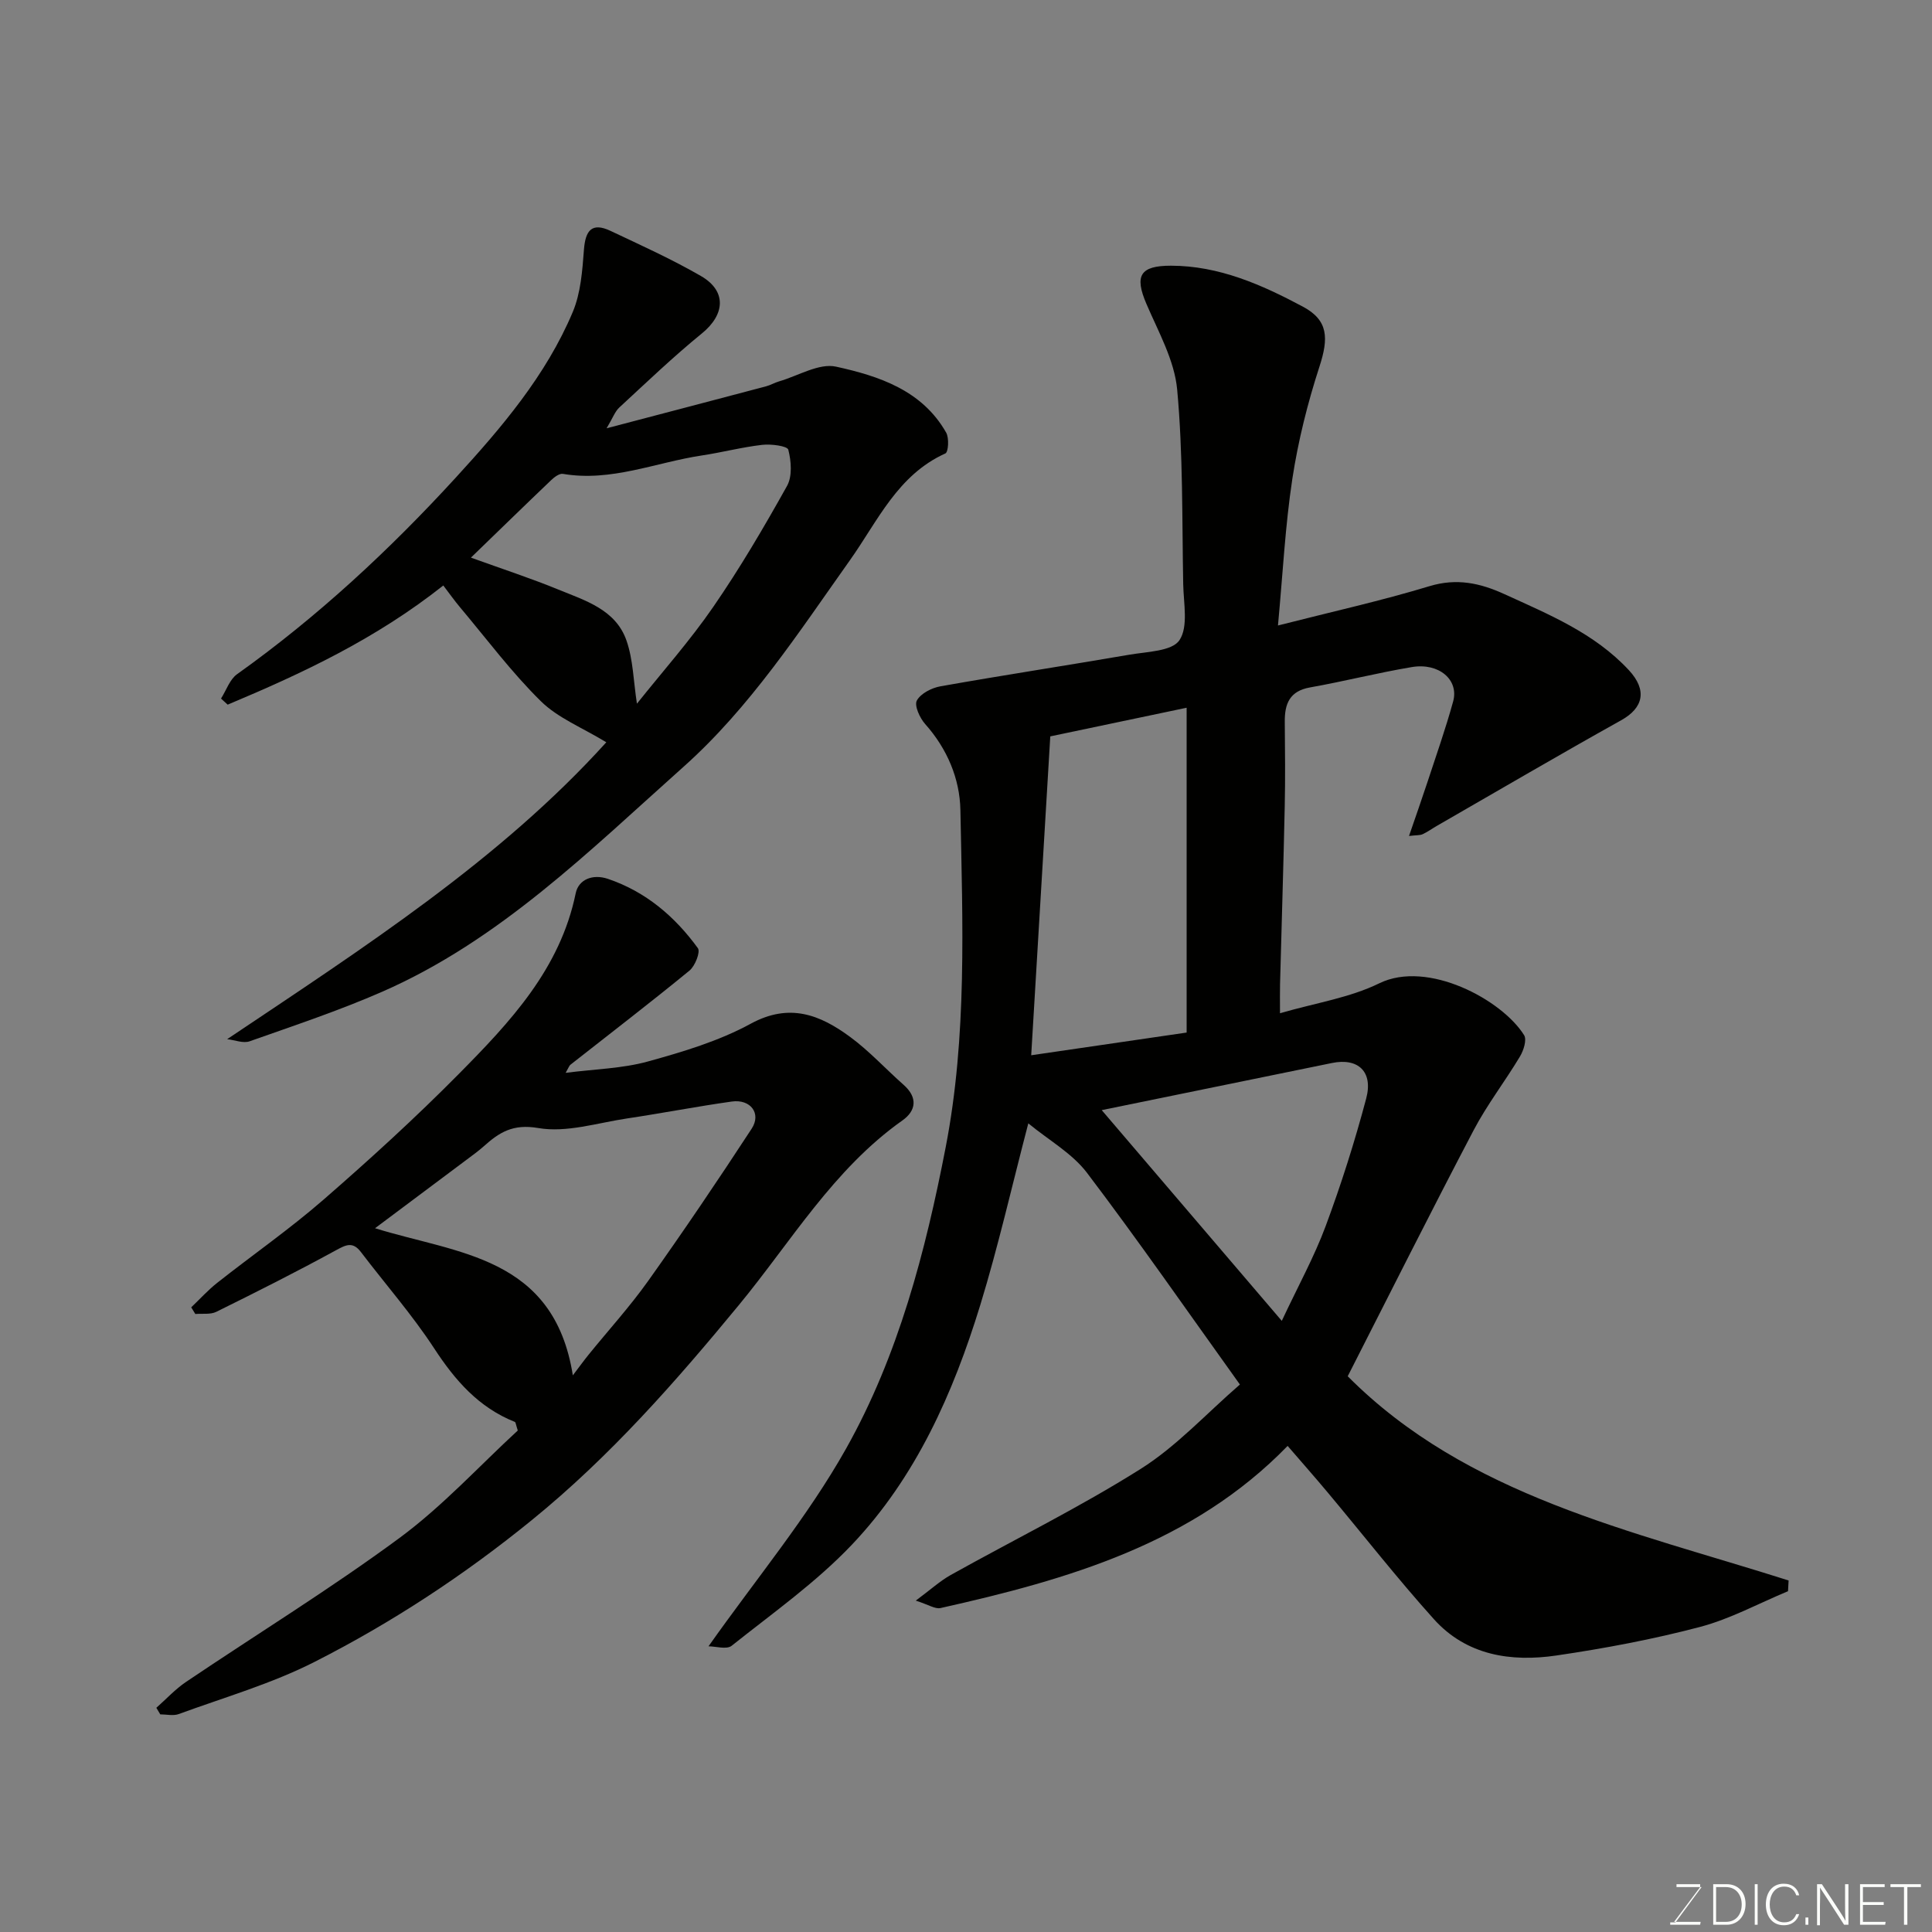 <svg enable-background="new 0 0 400 400" viewBox="0 0 400 400" xmlns="http://www.w3.org/2000/svg"><rect x="0" y="0" width="400" height="400" fill="#808080" stroke="none"/><path d="m146.69 340.85c9.96-14.11 20.55-26.8 28.5-40.96 10.81-19.25 16.42-40.76 20.6-62.35 4.46-23.03 3.5-46.51 3.05-69.84-.13-6.49-2.73-12.67-7.29-17.79-1.12-1.25-2.29-3.83-1.73-4.87.8-1.47 3.09-2.63 4.91-2.95 13.01-2.31 26.07-4.3 39.09-6.54 3.64-.63 8.81-.7 10.36-2.99 1.89-2.79.86-7.67.79-11.64-.25-13.43-.02-26.92-1.25-40.27-.56-6.06-3.89-11.95-6.37-17.74-2.49-5.82-1.35-7.9 5.08-7.9 9.96.01 18.81 3.94 27.3 8.47 5.32 2.83 5.36 6.55 3.44 12.45-2.45 7.54-4.4 15.34-5.6 23.18-1.48 9.71-1.97 19.57-2.98 30.39 11.09-2.83 21.34-5.1 31.37-8.14 5.64-1.71 10.5-.64 15.47 1.63 9.23 4.22 18.69 8.09 25.81 15.76 3.83 4.13 3.03 7.8-1.59 10.37-12.8 7.14-25.44 14.55-38.15 21.86-.99.57-1.92 1.25-2.95 1.73-.56.26-1.27.18-2.83.37 1.38-4.02 2.64-7.58 3.82-11.16 1.82-5.55 3.77-11.07 5.32-16.7 1.23-4.48-2.95-8.05-8.55-7.11-7.06 1.18-14.01 2.96-21.06 4.21-4.28.75-5.29 3.42-5.25 7.16.05 5.83.12 11.67-.01 17.49-.26 12.27-.65 24.53-.97 36.8-.04 1.64-.01 3.28-.01 6.01 7.33-2.13 14.41-3.19 20.54-6.19 10.02-4.91 25.43 3.4 30 10.73.59.95-.1 3.16-.85 4.4-3.09 5.17-6.82 9.98-9.61 15.3-8.86 16.88-17.4 33.93-26.06 50.92 24.68 24.82 58.75 31.94 91.28 42.28-.04.74-.08 1.48-.12 2.22-6.06 2.52-11.94 5.74-18.23 7.4-9.75 2.57-19.72 4.44-29.7 5.91-9.43 1.39-18.64-.01-25.4-7.53-7.57-8.42-14.56-17.36-21.83-26.05-2.73-3.27-5.55-6.46-8.44-9.81-19.65 20.22-45.42 27.65-71.86 33.57-1.12.25-2.52-.71-5.13-1.54 3.13-2.32 5.03-4.07 7.23-5.3 13.11-7.32 26.64-13.97 39.32-21.96 7.44-4.68 13.57-11.43 20.56-17.48-10.8-15.06-20.93-29.68-31.66-43.83-3.06-4.03-7.88-6.73-12.15-10.24-3.39 12.95-6.21 25.43-9.95 37.63-5.6 18.23-13.32 35.65-26.6 49.63-7.42 7.81-16.4 14.15-24.88 20.91-1.05.81-3.33.1-4.78.1zm66.81-122.37c11.46-1.68 21.85-3.19 32.18-4.7 0-22.48 0-44.53 0-67.25-9.45 1.99-18.46 3.88-28.23 5.93-1.3 21.78-2.59 43.41-3.95 66.02zm51.88 54.99c3.43-7.31 6.73-13.28 9.08-19.61 3.22-8.66 6.03-17.51 8.4-26.44 1.48-5.58-1.72-8.44-7.07-7.34-16.03 3.29-32.06 6.56-47.69 9.76 11.93 13.96 24.16 28.28 37.28 43.63z" fill="#010100"/><path d="m39.59 270.67c1.79-1.7 3.46-3.56 5.39-5.08 7.32-5.78 15-11.12 22.02-17.23 9.61-8.36 19.04-16.96 27.99-26.01 10.6-10.72 20.98-21.72 24.2-37.4.6-2.9 3.55-4.04 6.65-3 7.85 2.65 13.88 7.8 18.65 14.36.56.77-.58 3.69-1.74 4.64-8.1 6.64-16.42 13.02-24.66 19.5-.23.18-.33.54-.98 1.67 6.06-.78 11.71-.89 16.99-2.34 7.29-2.01 14.74-4.24 21.33-7.83 8.04-4.38 14.38-1.84 20.6 2.75 3.97 2.92 7.35 6.63 11.06 9.91 2.94 2.6 2.61 5.34-.25 7.36-14.29 10.11-23.03 25.08-33.85 38.21-13.13 15.93-26.65 31.33-42.81 44.48-14.05 11.44-29.02 21.27-45.04 29.41-8.91 4.53-18.7 7.35-28.14 10.81-1.13.41-2.54.06-3.82.06-.27-.45-.54-.91-.81-1.36 2.04-1.8 3.91-3.85 6.15-5.36 14.73-9.94 29.91-19.27 44.2-29.81 8.93-6.59 16.55-14.94 24.48-22.24-.4-1.22-.42-1.71-.61-1.78-7.5-2.99-12.37-8.6-16.71-15.24-4.55-6.96-10.09-13.27-15.14-19.91-1.73-2.28-3.14-1.5-5.27-.34-8.12 4.44-16.39 8.6-24.69 12.7-1.22.6-2.88.32-4.34.45-.28-.47-.56-.93-.85-1.38zm79.01 14.08c1.47-1.93 2.32-3.12 3.25-4.26 4.12-5.09 8.55-9.95 12.34-15.28 7.36-10.35 14.48-20.88 21.43-31.52 2.06-3.15-.22-6.17-4.1-5.63-7.25 1.02-14.44 2.42-21.68 3.5-6.14.92-12.55 3-18.39 1.99-5.29-.91-8.09.91-11.32 3.8-1.09.97-2.29 1.83-3.46 2.71-6.2 4.65-12.41 9.28-19.02 14.23 16.99 5.3 37.02 5.74 40.95 30.46z" fill="#010100"/><path d="m47.03 215.15c28.47-19.08 56.5-37.14 78.5-61.47-4.99-3.04-10.02-5.02-13.56-8.51-6.06-5.97-11.21-12.88-16.71-19.42-1.18-1.4-2.23-2.9-3.48-4.53-14.06 11.12-29.2 18.19-44.64 24.67-.46-.42-.92-.84-1.38-1.26 1.09-1.71 1.8-3.96 3.33-5.05 16.63-11.85 31.53-25.69 45.25-40.67 9.47-10.34 18.72-21.17 24.25-34.33 1.65-3.94 1.98-8.54 2.31-12.89.3-3.97 1.62-5.72 5.5-3.89 6.31 2.98 12.69 5.86 18.71 9.34 5.39 3.11 5.01 7.98.21 11.89-5.93 4.83-11.47 10.14-17.1 15.34-.89.82-1.33 2.13-2.63 4.3 11.72-3.08 22.37-5.86 33-8.68.94-.25 1.8-.77 2.74-1.04 3.93-1.14 8.23-3.81 11.76-3.04 8.89 1.95 17.83 4.89 22.81 13.67.63 1.11.45 4.03-.17 4.3-9.89 4.46-13.99 13.97-19.72 22.05-10.64 14.99-20.74 30.56-34.52 42.85-19.41 17.31-38.04 35.91-62.41 46.57-8.92 3.9-18.21 6.99-27.4 10.24-1.33.47-3.09-.27-4.65-.44zm84.84-69.46c5.36-6.72 11.02-13.09 15.81-20.05 5.54-8.04 10.51-16.51 15.27-25.04 1.11-2 .87-5.13.26-7.49-.2-.78-3.56-1.22-5.39-1.01-4.2.48-8.33 1.57-12.52 2.2-9.55 1.44-18.76 5.51-28.75 3.81-.74-.13-1.81.69-2.47 1.33-5.41 5.16-10.76 10.38-16.58 16.01 6.61 2.39 12.44 4.29 18.1 6.61 5.57 2.28 11.87 4.15 14.1 10.54 1.39 3.96 1.44 8.37 2.17 13.09z" fill="#010100"/><g fill="#fbfcfa"><path d="m346.9 398 5.4-7.3h-5.2v-.6h4.9v.6l-5.4 7.2h5.5l-.1.6h-6.2v-.5z"/><path d="m354.7 390.1h2.8c2.3 0 3.9 1.6 3.9 4.1s-1.6 4.3-3.9 4.3h-2.8zm.6 7.8h2c2.2 0 3.3-1.6 3.3-3.6 0-1.8-1-3.6-3.3-3.6h-2z"/><path d="m363.9 390.1v8.4h-.6v-8.4z"/><path d="m372.5 396.3c-.4 1.3-1.4 2.3-3.2 2.3-2.4 0-3.7-1.9-3.7-4.3 0-2.3 1.2-4.3 3.7-4.3 1.8 0 2.9 1 3.2 2.4h-.6c-.4-1.1-1.1-1.8-2.5-1.8-2.1 0-3 1.9-3 3.7s.9 3.7 3 3.7c1.4 0 2.1-.7 2.5-1.7z"/><path d="m373.8 398.5v-1.5h.6v1.5z"/><path d="m376.2 398.5v-8.4h1c1.3 2 4.4 6.6 4.9 7.6-.1-1.2-.1-2.4-.1-3.8v-3.8h.7v8.4h-.9c-1.2-1.9-4.4-6.8-5-7.7.1 1.1 0 2.3 0 3.9v3.9h-.6z"/><path d="m390 394.4h-4.3v3.5h4.7l-.1.6h-5.2v-8.4h5.1v.6h-4.5v3.1h4.3z"/><path d="m394.2 390.7h-2.8v-.6h6.3v.6h-2.8v7.8h-.7z"/></g></svg>